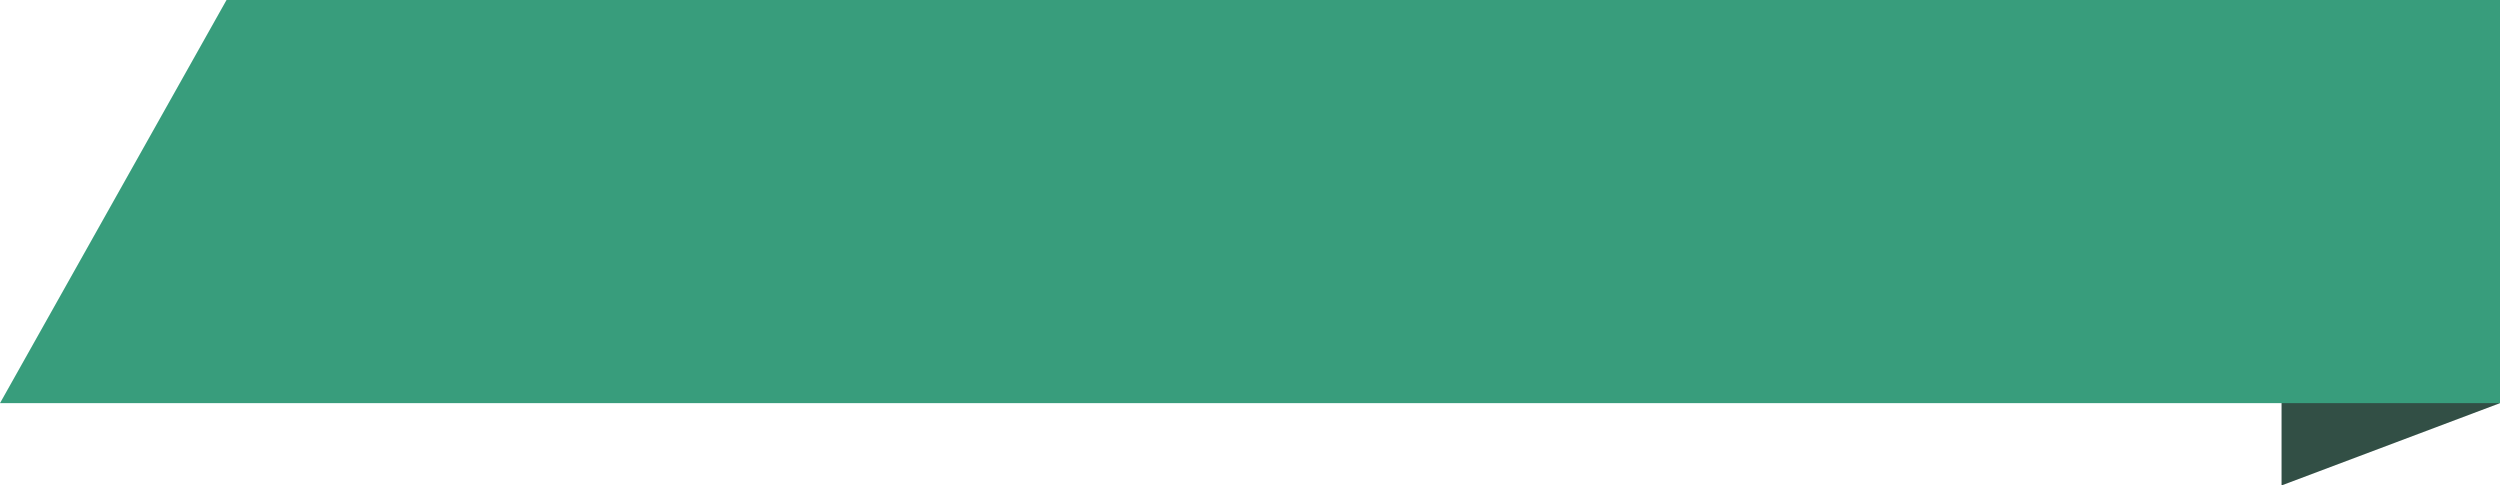 <?xml version="1.0" encoding="utf-8"?>
<!-- Generator: Adobe Illustrator 16.0.4, SVG Export Plug-In . SVG Version: 6.00 Build 0)  -->
<!DOCTYPE svg PUBLIC "-//W3C//DTD SVG 1.1//EN" "http://www.w3.org/Graphics/SVG/1.1/DTD/svg11.dtd">
<svg version="1.1" id="Ebene_1" xmlns="http://www.w3.org/2000/svg" xmlns:xlink="http://www.w3.org/1999/xlink" x="0px" y="0px"
	 width="206px" height="40px" viewBox="0 0 206 40" enable-background="new 0 0 206 40" xml:space="preserve">
<polygon fill="#324F45" points="206,33.22 188,40 188,31.526 "/>
<polygon fill="#389D7C" points="206,33.22 0,33.22 18.666,0 206,0 "/>
</svg>
